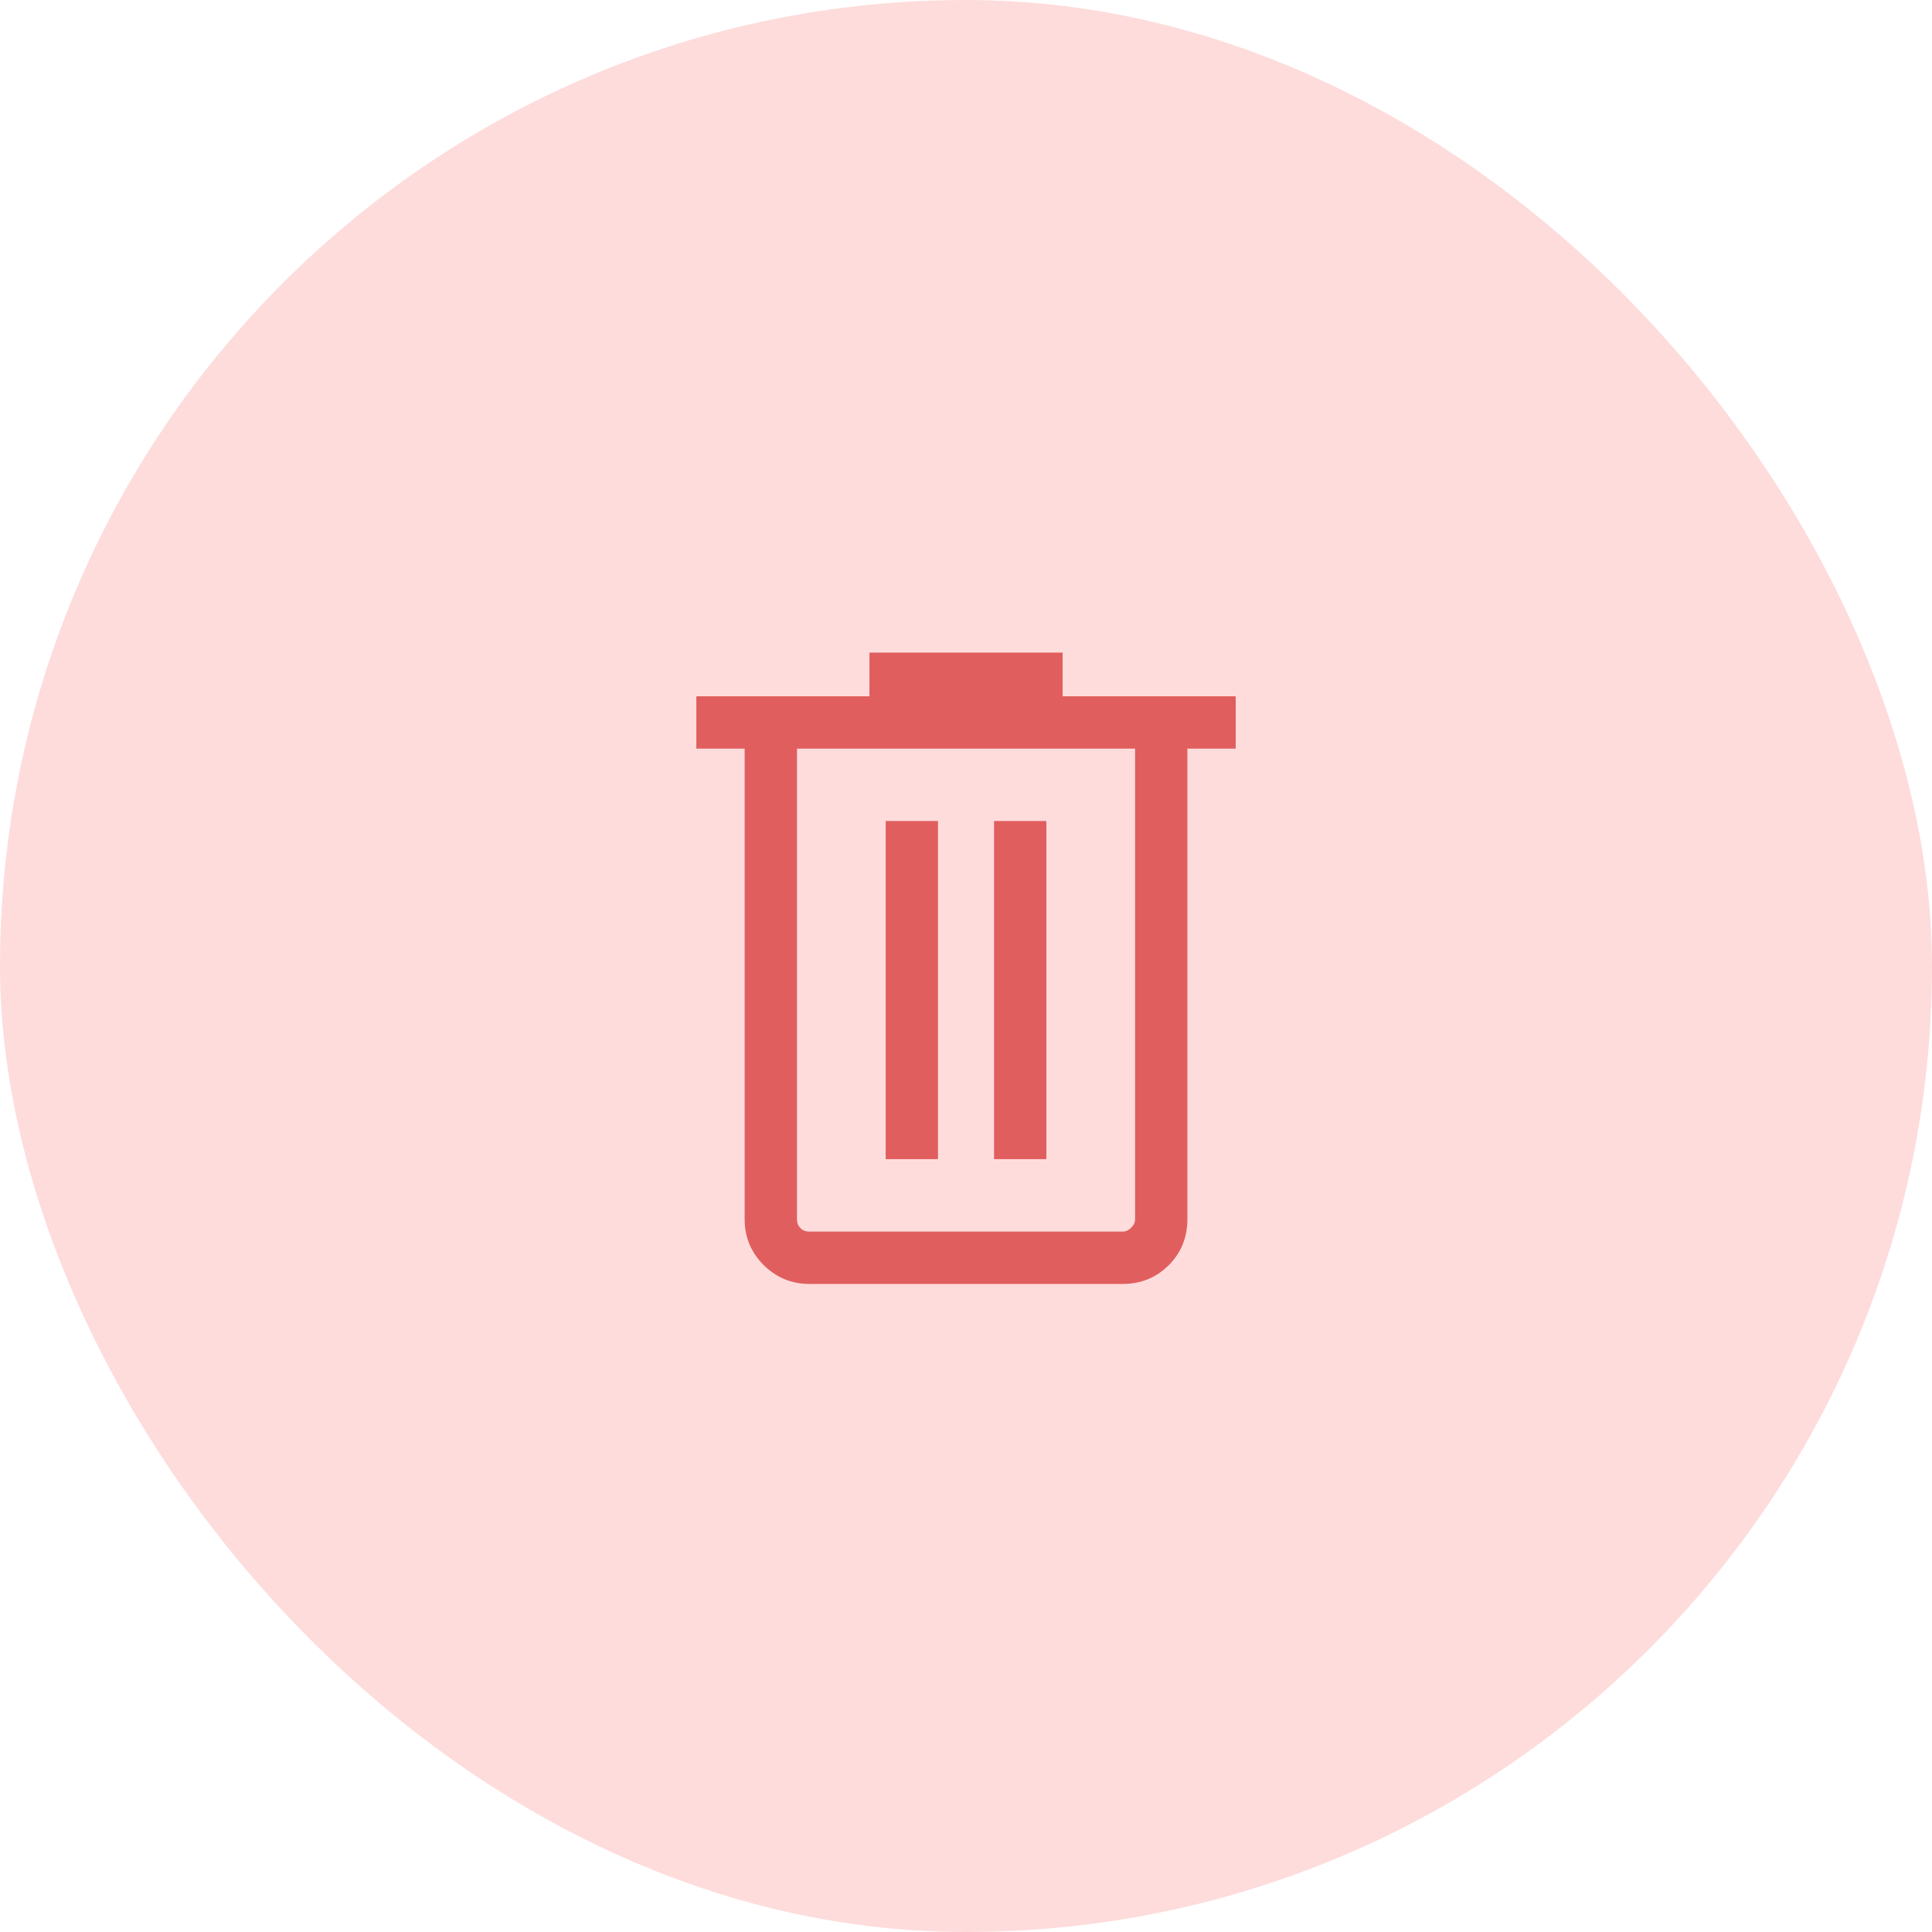 <svg width="64" height="64" viewBox="0 0 64 64" fill="none" xmlns="http://www.w3.org/2000/svg">
<rect width="64" height="64" rx="32" fill="#FEDCDC"/>
<mask id="mask0_1604_3958" style="mask-type:alpha" maskUnits="userSpaceOnUse" x="14" y="14" width="31" height="31">
<rect x="14.8" y="14.801" width="29.6" height="29.6" fill="#D9D9D9"/>
</mask>
<g mask="url(#mask0_1604_3958)">
<path d="M26.811 42.532C26.22 42.532 25.714 42.322 25.295 41.904C24.877 41.485 24.667 40.98 24.667 40.388V24.799H23.067V23.065H28.801V21.619H35.201V23.065H40.934V24.799H39.334V40.374C39.334 40.99 39.127 41.504 38.712 41.915C38.298 42.326 37.791 42.532 37.19 42.532H26.811ZM37.601 24.799H26.401V40.388C26.401 40.508 26.439 40.606 26.516 40.683C26.593 40.76 26.691 40.798 26.811 40.798H37.19C37.293 40.798 37.387 40.756 37.472 40.67C37.558 40.585 37.601 40.491 37.601 40.388V24.799ZM29.339 38.398H31.072V27.198H29.339V38.398ZM32.929 38.398H34.662V27.198H32.929V38.398Z" fill="#E15E5E"/>
</g>
</svg>

